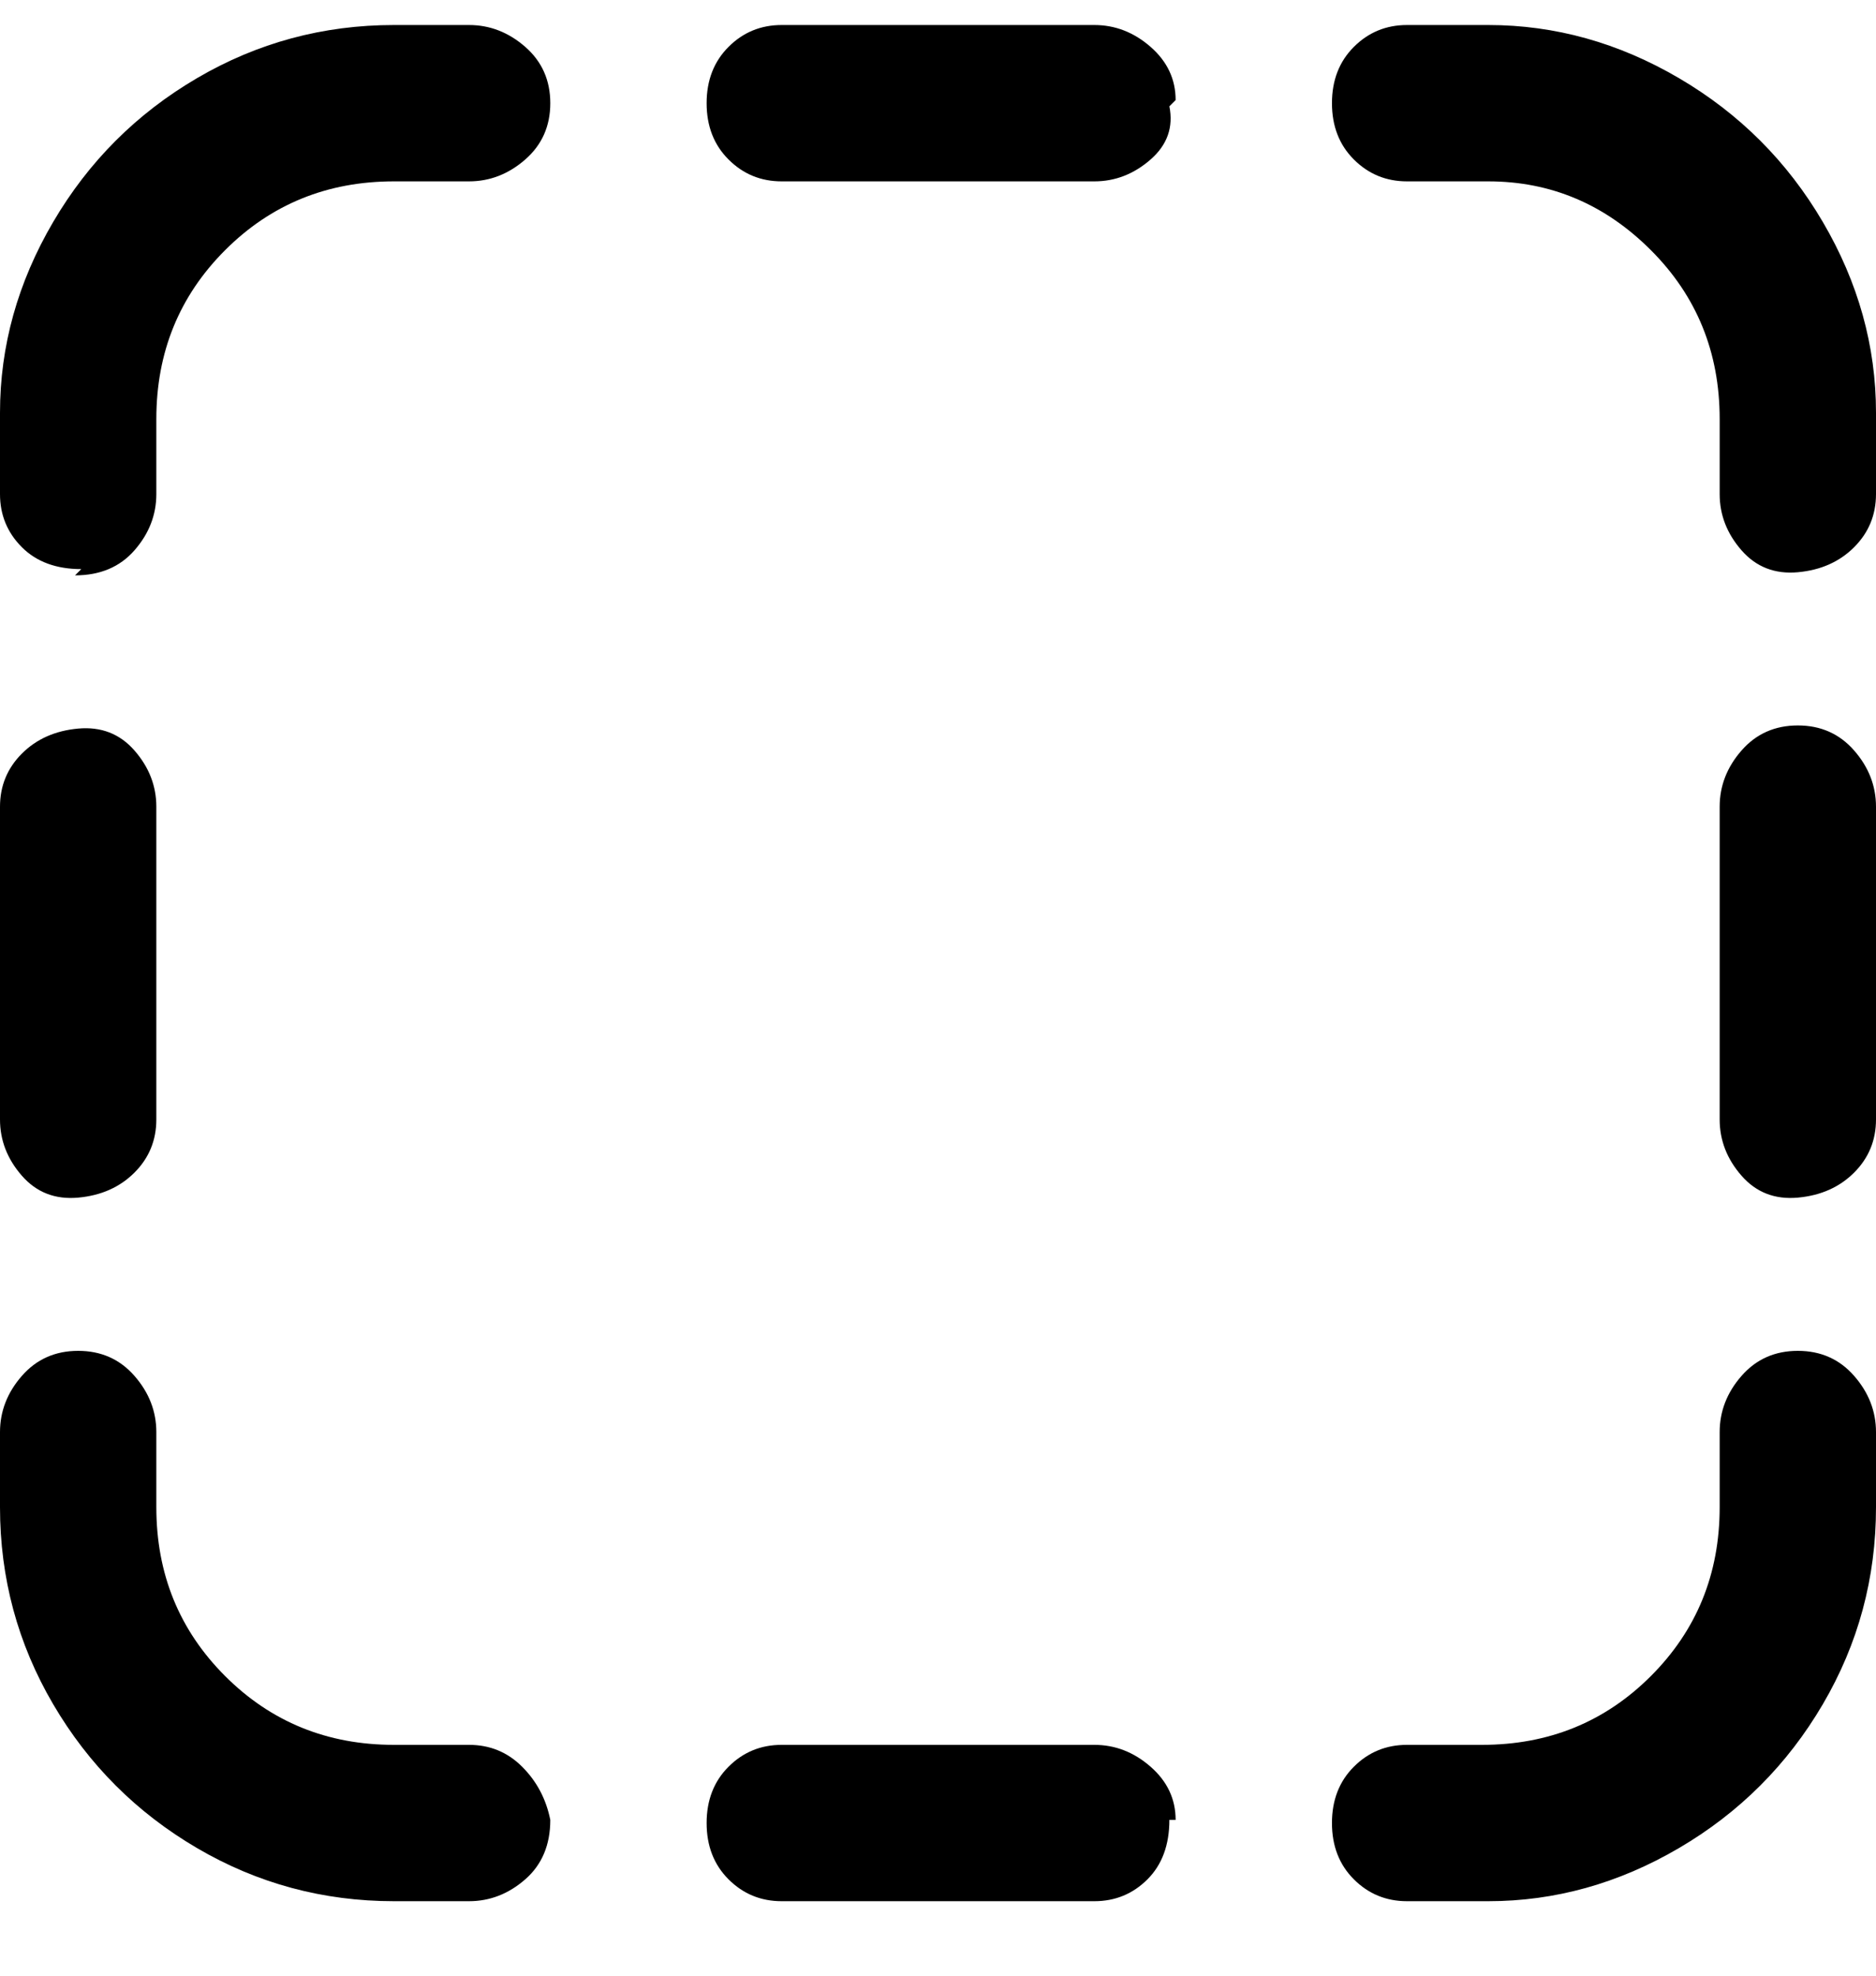 <svg viewBox="0 0 300 316" xmlns="http://www.w3.org/2000/svg"><path d="M13 91q-6 0-9.5-3.5T0 79V66q0-16 8.5-30.5t23-23Q46 4 63 4h12q5 0 9 3.5t4 9q0 5.5-4 9T75 29H63q-16 0-27 11T25 67v12q0 5-3.5 9T12 92l1-1zm12 88v-50q0-5-3.5-9t-9-3.5q-5.5.5-9 4T0 129v50q0 5 3.5 9t9 3.5q5.5-.5 9-4T25 179zm63 112q-1-5-4.5-8.5T75 279H63q-16 0-27-11t-11-27v-12q0-5-3.5-9t-9-4q-5.5 0-9 4T0 229v12q0 17 8.5 31.5t23 23Q46 304 63 304h12q5 0 9-3.5t4-9.5zm212-50v-12q0-5-3.5-9t-9-4q-5.5 0-9 4t-3.5 9v12q0 16-11 27t-27 11h-12q-5 0-8.5 3.5t-3.5 9q0 5.5 3.5 9t8.5 3.5h13q16 0 30.5-8.5t23-23Q300 258 300 241zm0-62v-50q0-5-3.5-9t-9-4q-5.5 0-9 4t-3.5 9v50q0 5 3.5 9t9 3.5q5.5-.5 9-4t3.5-8.5zm0-100V66q0-16-8.5-30.5t-23-23Q254 4 238 4h-13q-5 0-8.5 3.5t-3.5 9q0 5.5 3.5 9T225 29h13q15 0 26 11t11 27v12q0 5 3.5 9t9 3.5q5.5-.5 9-4T300 79zM188 16q0-5-4-8.5T175 4h-50q-5 0-8.5 3.5t-3.5 9q0 5.5 3.5 9T125 29h50q5 0 9-3.5t3-8.5l1-1zm0 275q0-5-4-8.5t-9-3.5h-50q-5 0-8.5 3.5t-3.5 9q0 5.5 3.5 9t8.5 3.5h50q5 0 8.5-3.5t3.5-9.5h1z"/></svg>